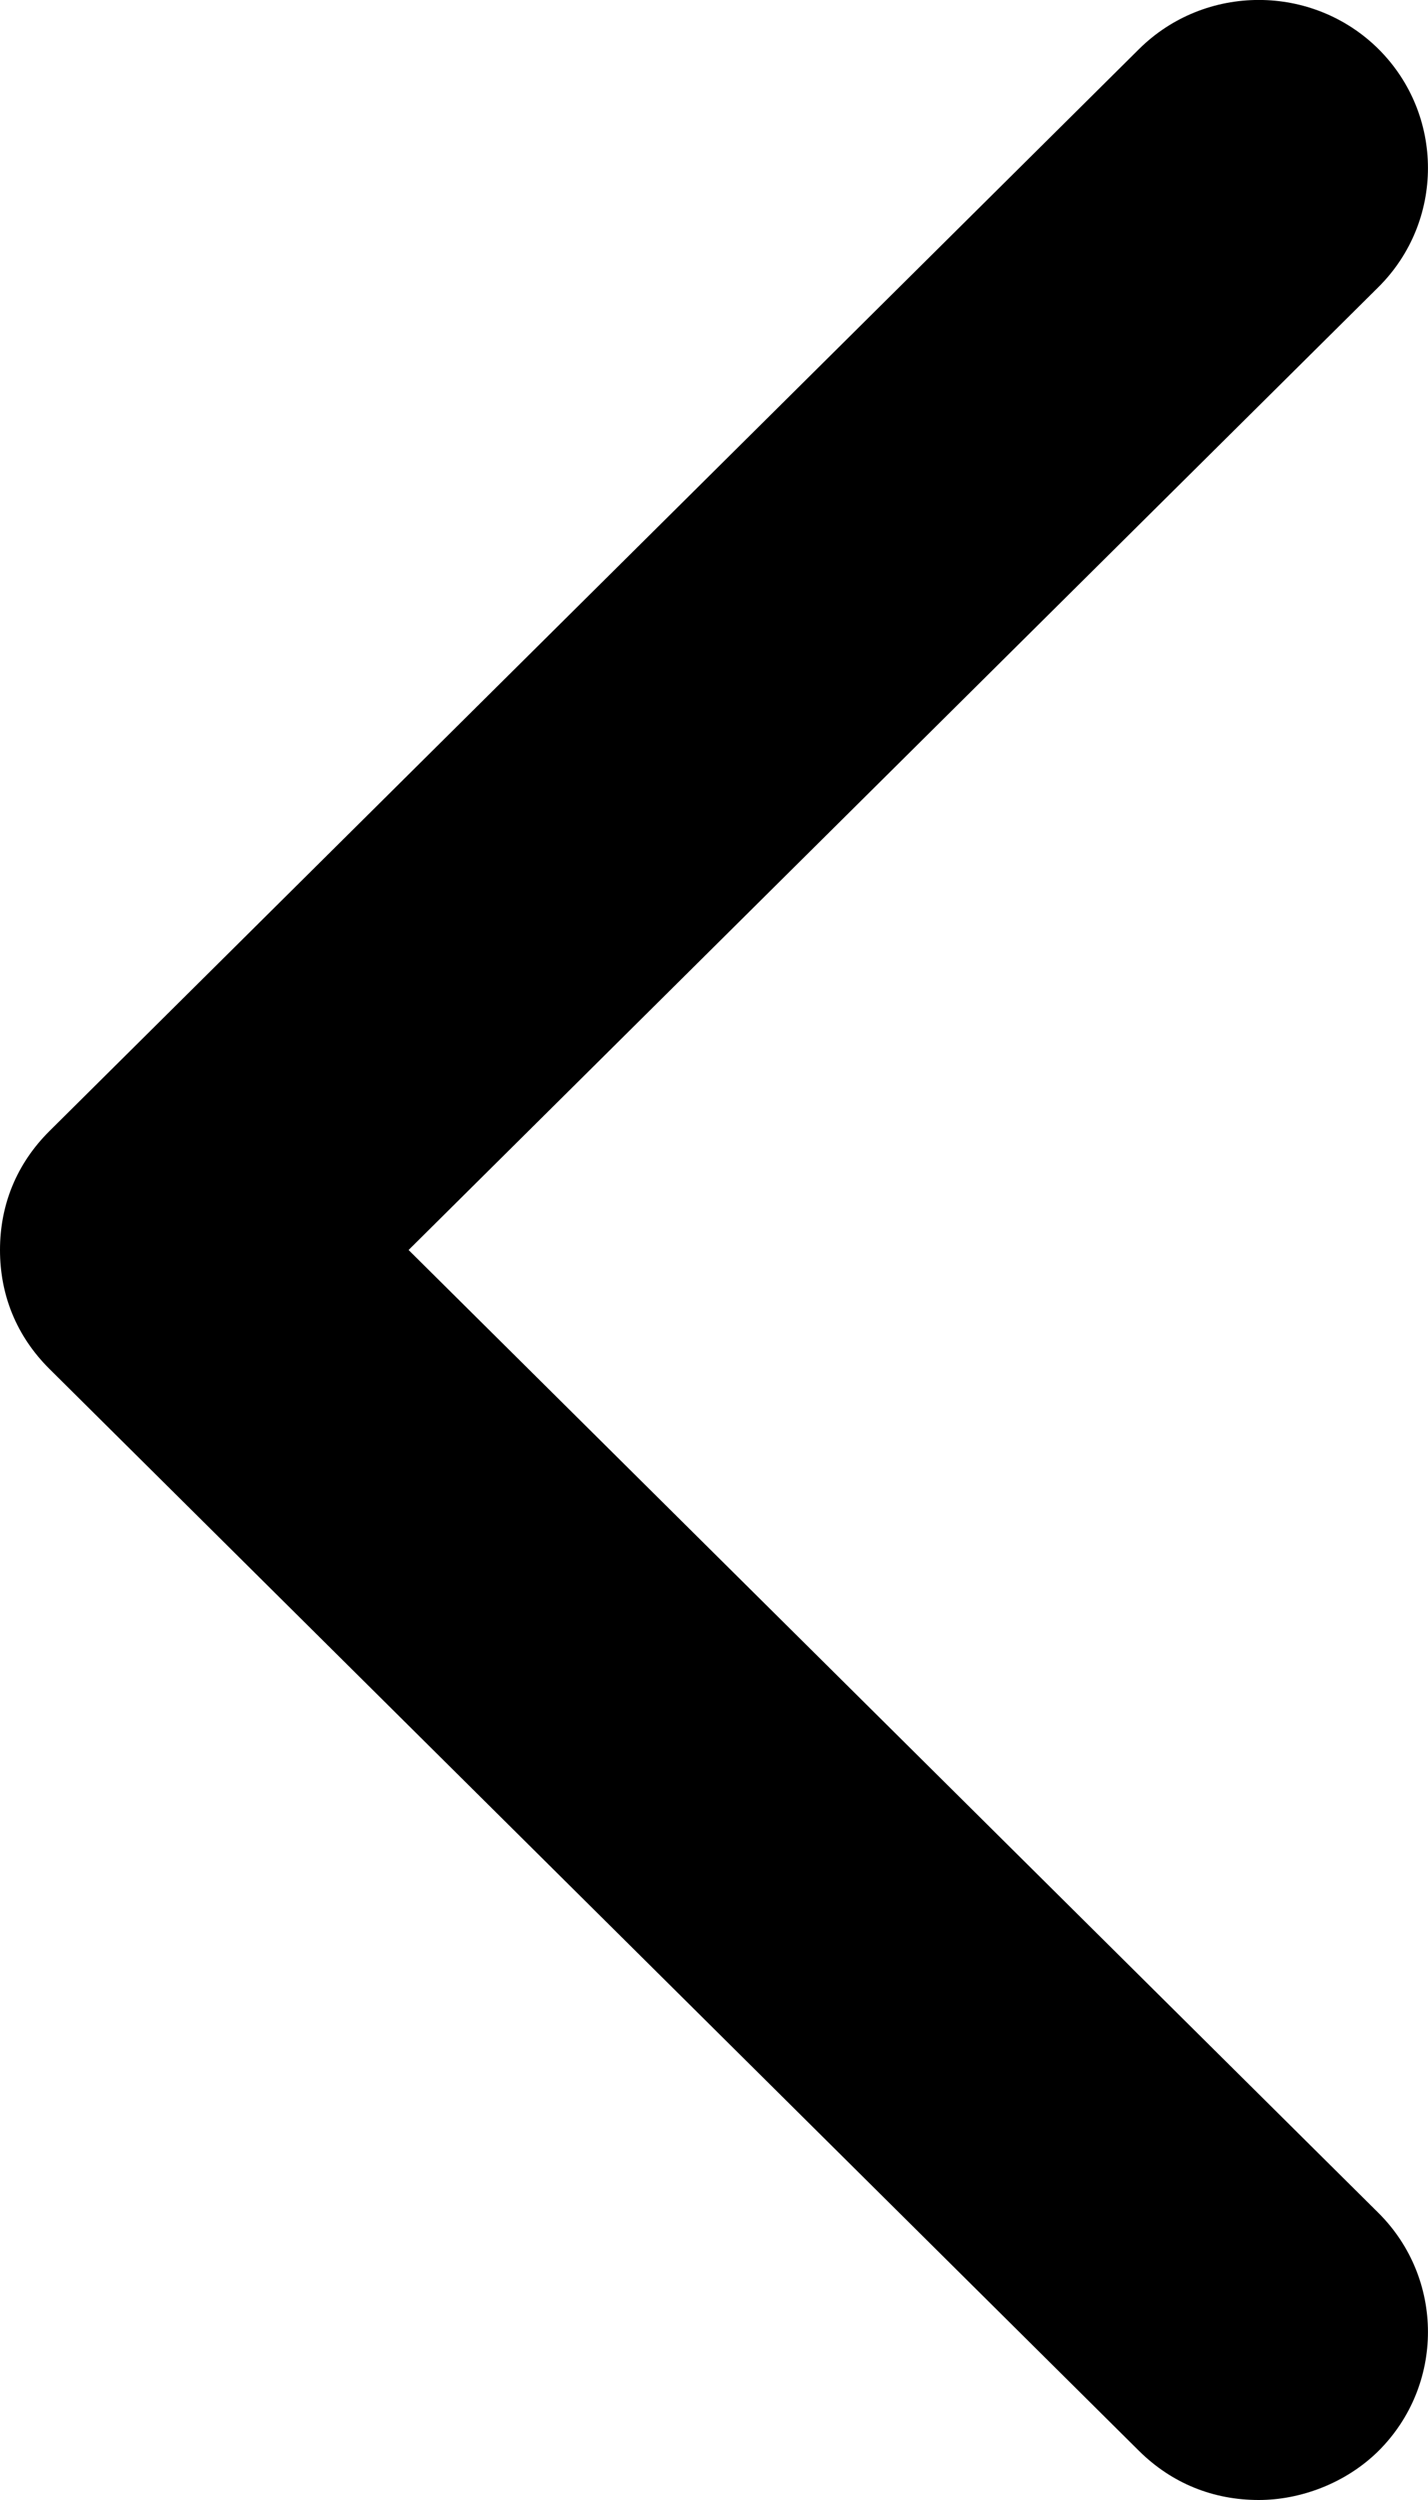 <svg width="8" height="14" viewBox="0 0 8 14" fill="none" xmlns="http://www.w3.org/2000/svg">
<path d="M6.381 13.725C6.566 13.908 6.798 14 7.052 14C7.283 14 7.538 13.908 7.723 13.725C8.092 13.357 8.092 12.761 7.723 12.393L2.289 7L7.723 1.607C8.092 1.239 8.092 0.643 7.723 0.275C7.353 -0.092 6.751 -0.092 6.381 0.275L0.277 6.334C0.092 6.518 0 6.748 0 7C0 7.252 0.092 7.482 0.277 7.666L6.381 13.725Z" fill="black"/>
</svg>
